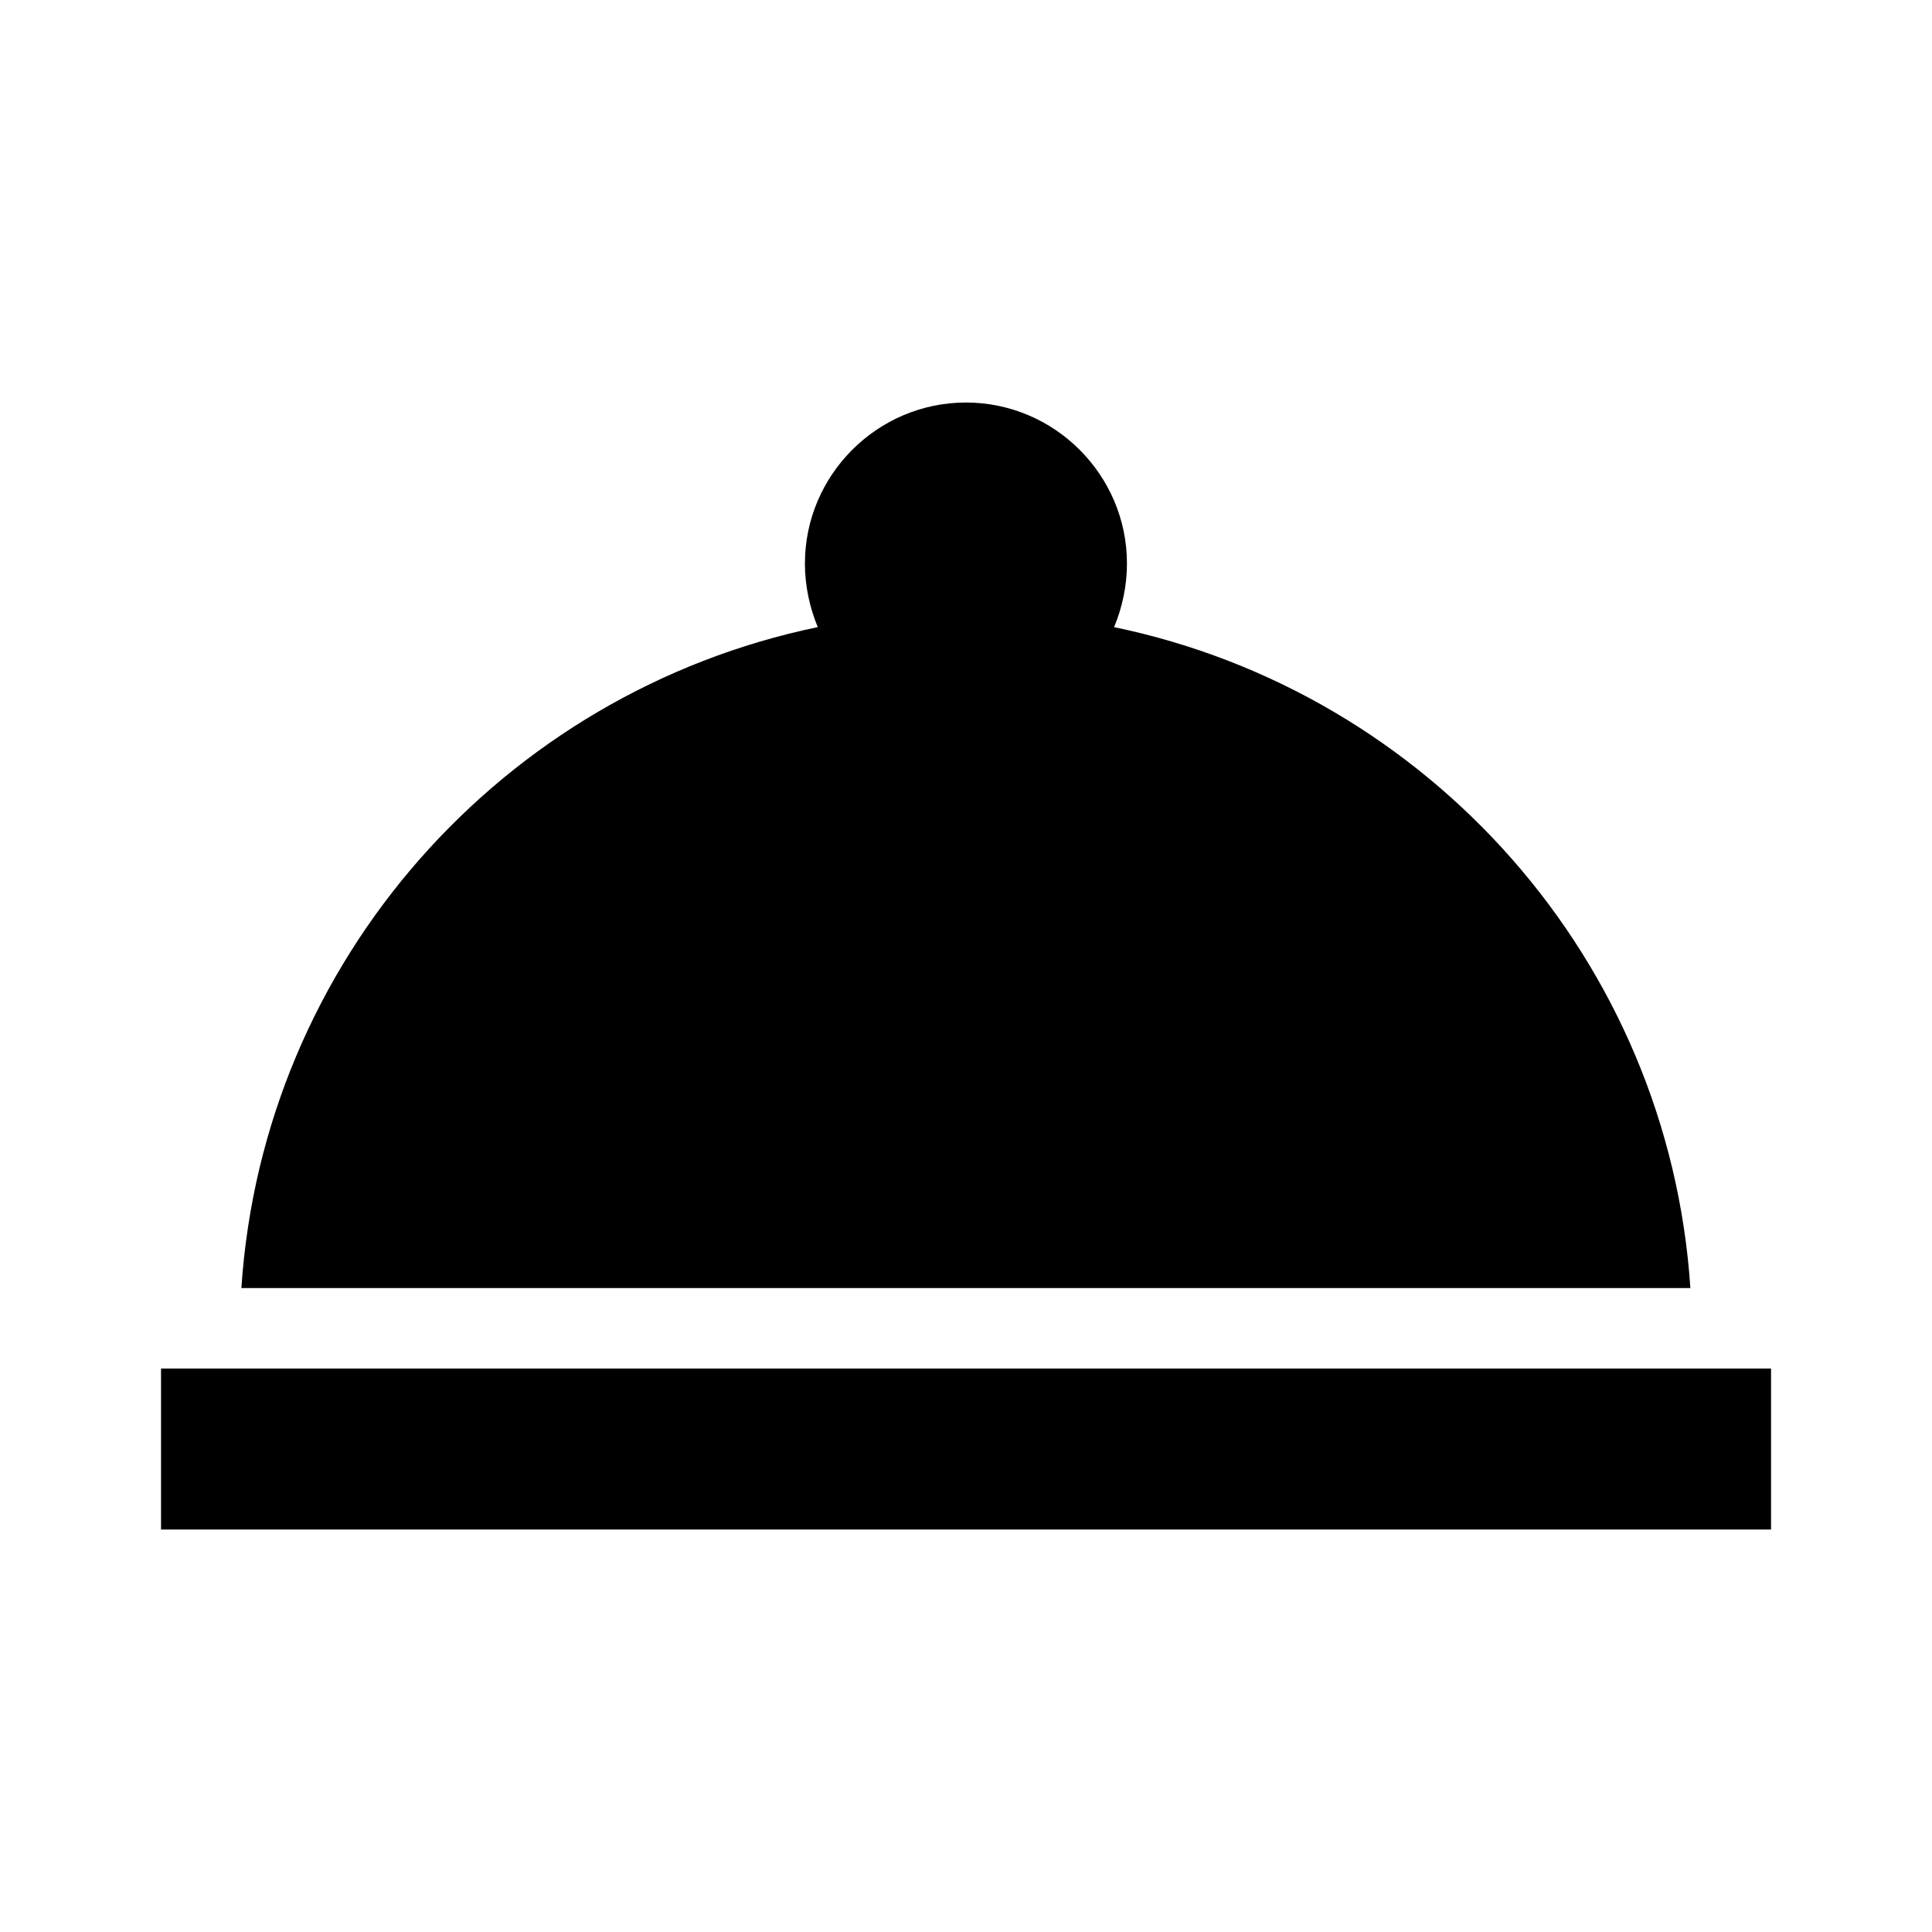 <!-- Generated by IcoMoon.io -->
<svg version="1.1" xmlns="http://www.w3.org/2000/svg" width="32" height="32" viewBox="0 0 32 32">
<title>mt-room_service</title>
<path d="M2.667 22.667h26.667v2.667h-26.667v-2.667zM18.453 10.387c0.133-0.32 0.213-0.68 0.213-1.053 0-1.467-1.2-2.667-2.667-2.667s-2.667 1.2-2.667 2.667c0 0.373 0.080 0.733 0.213 1.053-5.213 1.080-9.187 5.52-9.547 10.947h24c-0.36-5.427-4.333-9.867-9.547-10.947v0z"></path>
</svg>
